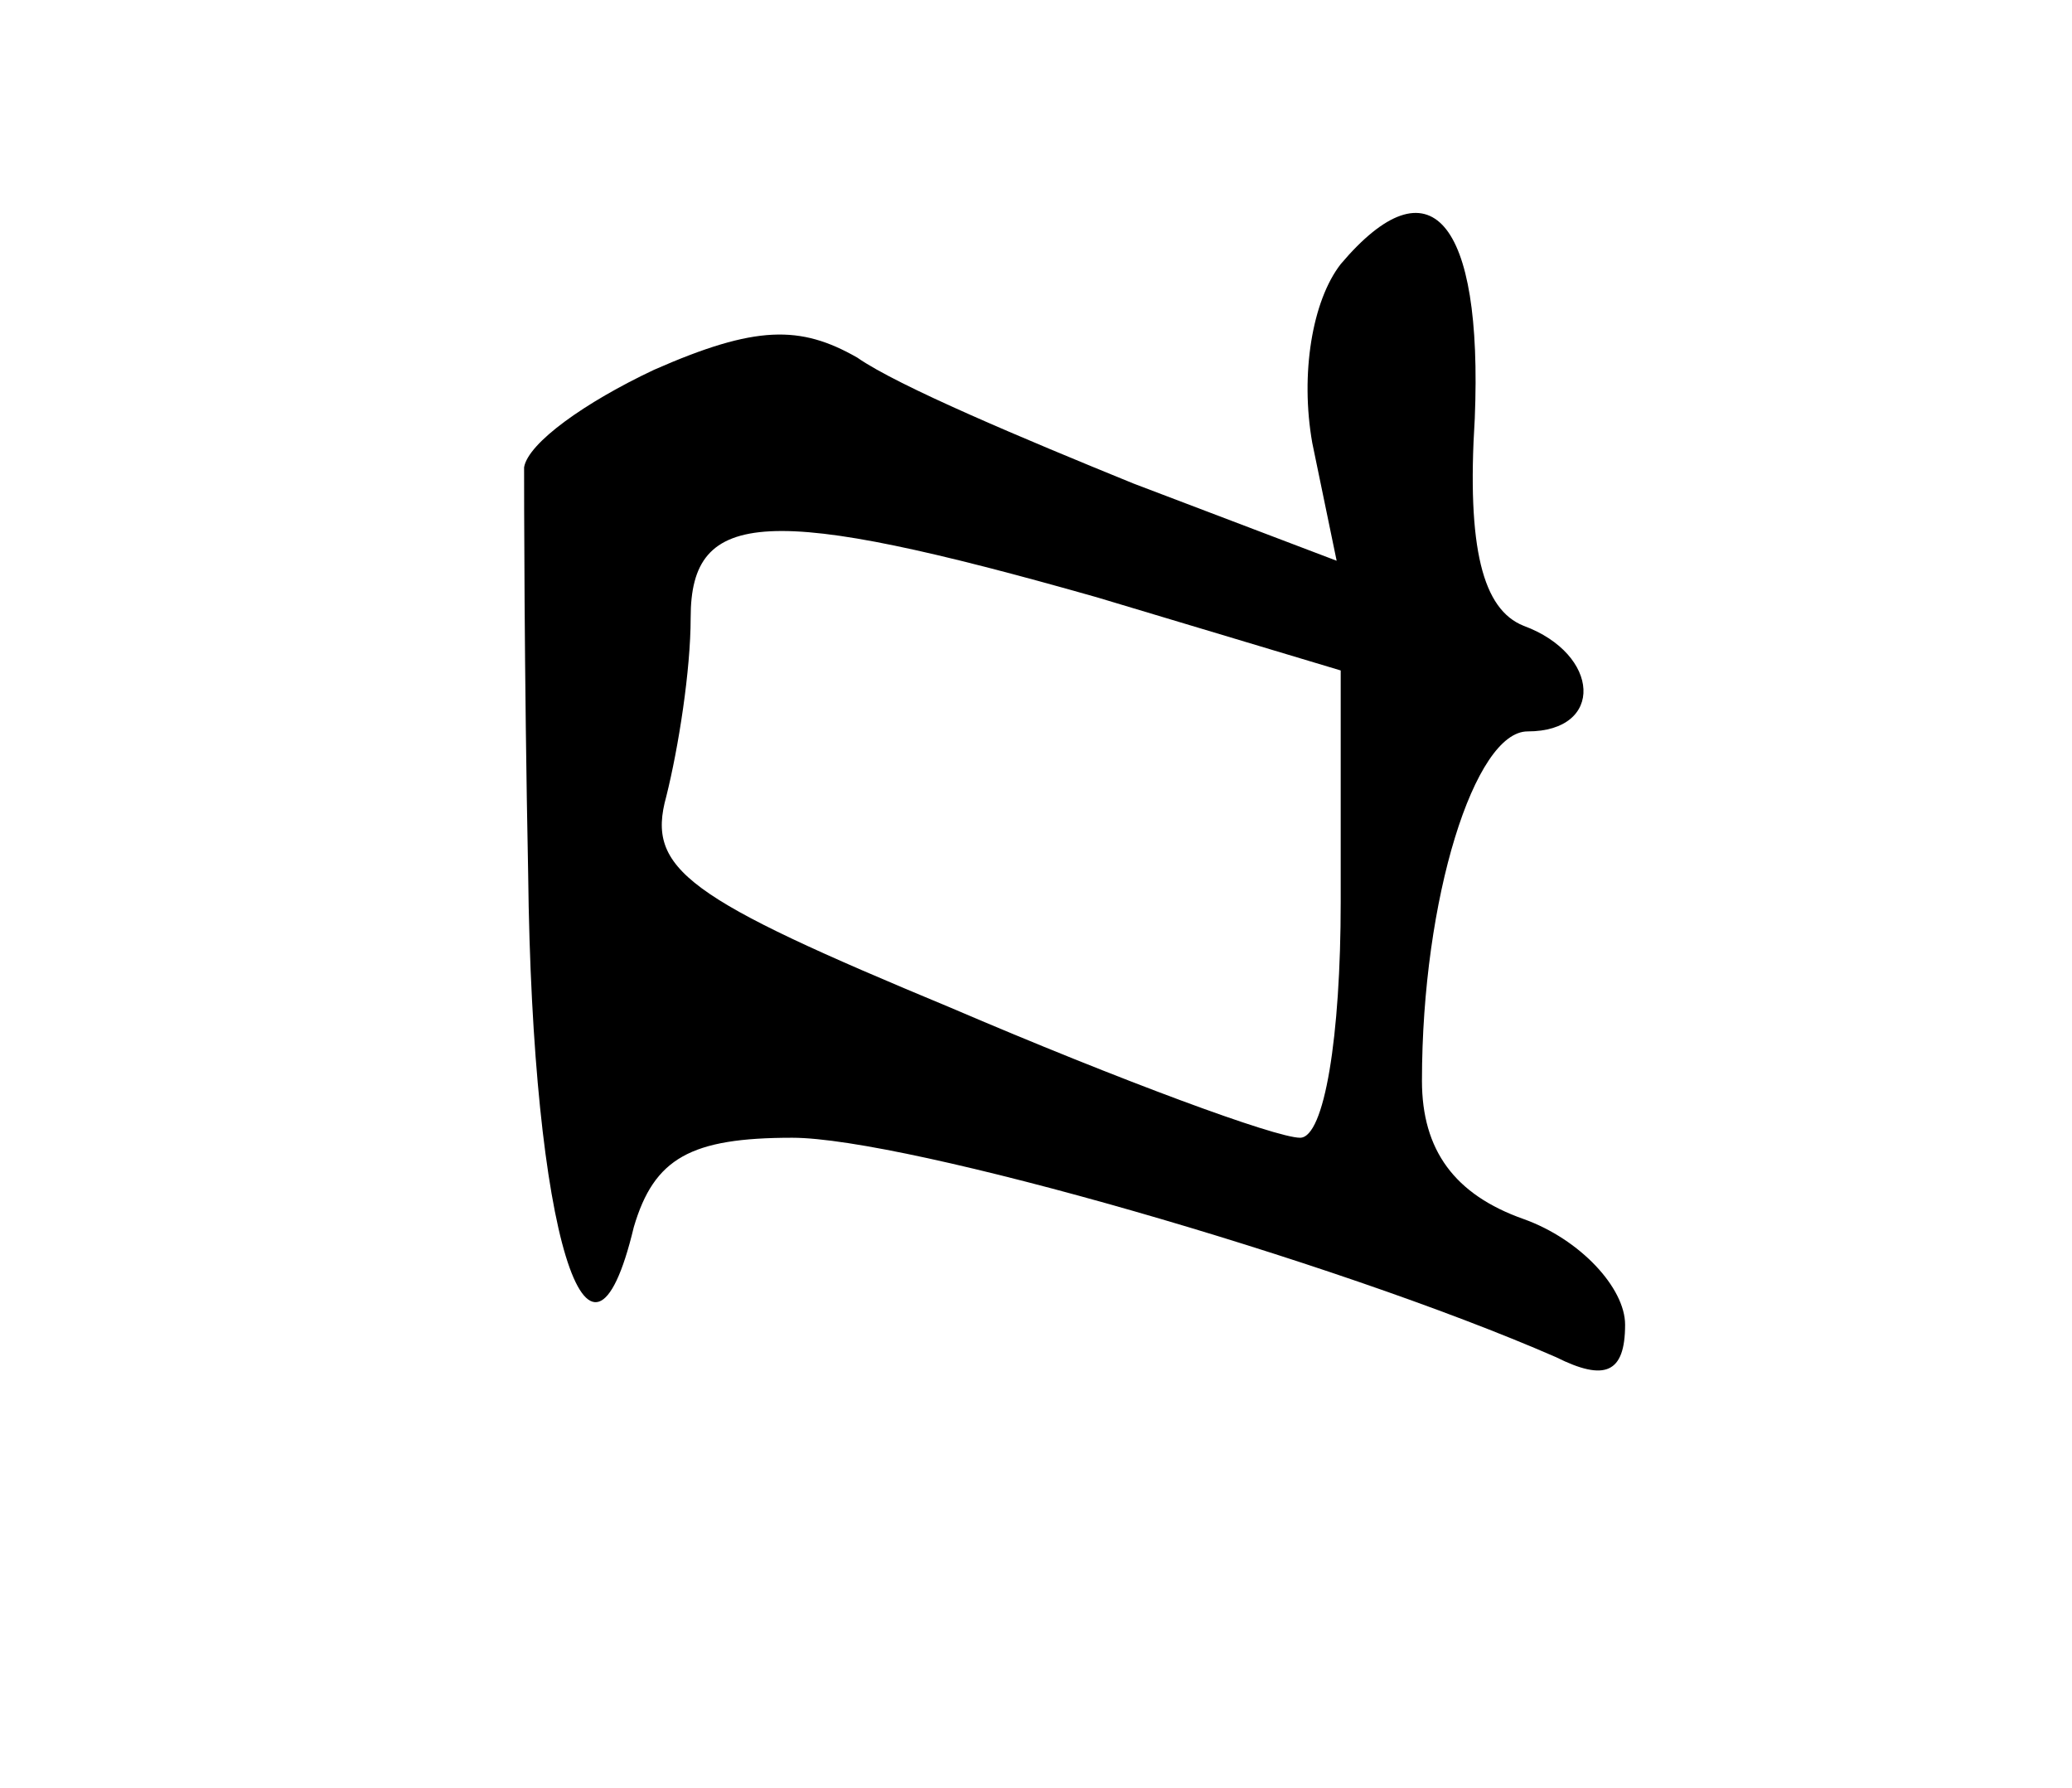 <?xml version="1.0" standalone="no"?>
<!DOCTYPE svg PUBLIC "-//W3C//DTD SVG 20010904//EN"
 "http://www.w3.org/TR/2001/REC-SVG-20010904/DTD/svg10.dtd">
<svg version="1.0" xmlns="http://www.w3.org/2000/svg"
 width="51pt" height="44pt" viewBox="0 0 51 44"
 preserveAspectRatio="xMidYMid meet">
<g transform="translate(0,44) scale(0.1,-0.1)"
fill="#000000" stroke="none">
<path d="M330 375 c-7 -9 -10 -27 -7 -44 l6 -29 -50 19 c-27 11 -58 24 -68 31
-14 8 -25 8 -50 -3 -17 -8 -31 -18 -32 -24 0 -5 0 -50 1 -100 1 -89 15 -133
26 -87 5 17 14 22 39 22 28 0 133 -30 188 -54 12 -6 17 -4 17 8 0 9 -11 21
-25 26 -17 6 -25 17 -25 34 0 45 13 86 26 86 19 0 18 19 -1 26 -10 4 -14 19
-12 51 2 49 -11 64 -33 38z m-60 -82 l60 -18 0 -57 c0 -33 -4 -58 -10 -58 -6
0 -44 14 -86 32 -65 27 -75 34 -70 52 3 12 6 31 6 44 0 27 19 28 100 5z"/>
</g>
</svg>
